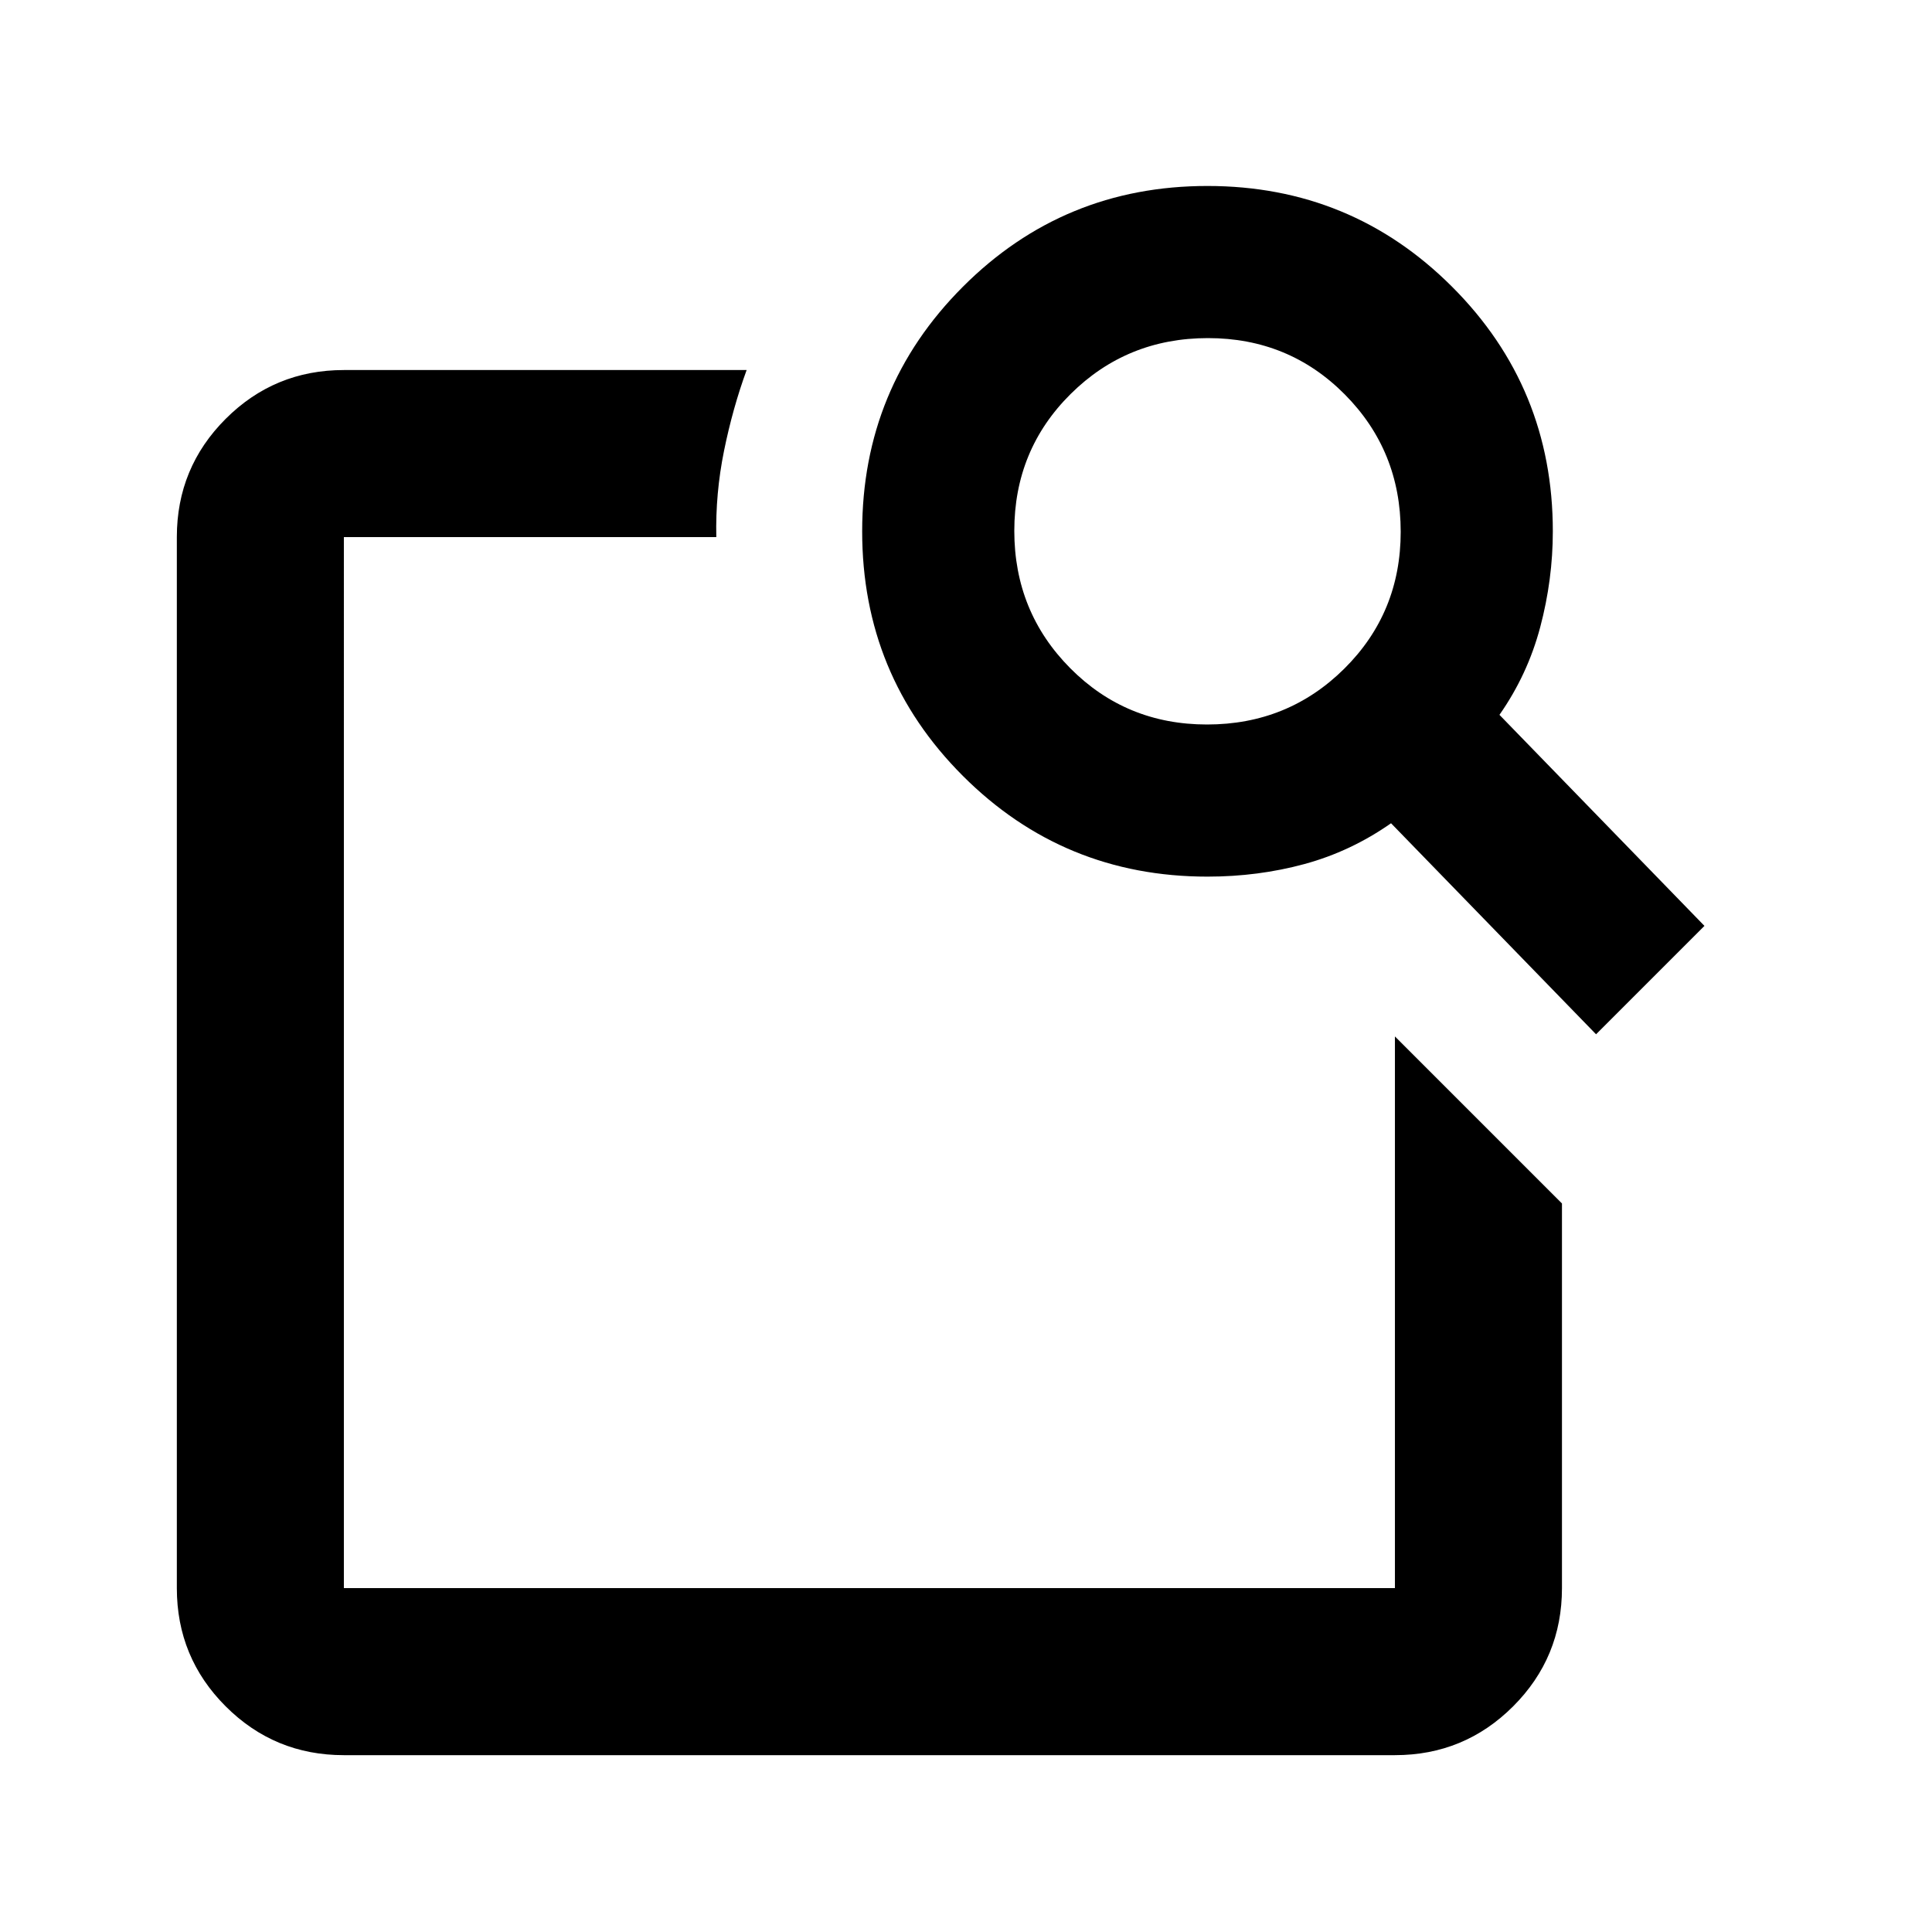 <svg xmlns="http://www.w3.org/2000/svg" height="20" viewBox="0 -960 960 960" width="20"><path d="m693.13-445 83 83v191.13q0 34.48-24.26 58.74-24.26 24.26-58.74 24.26H170.87q-34.48 0-58.74-24.26-24.26-24.26-24.26-58.74v-522.26q0-34.48 24.26-58.74 24.26-24.26 58.74-24.26H371q-6.91 18.91-11.23 40.12-4.31 21.21-3.84 42.88H170.87v522.26h522.26V-445Zm51.94-159.8 101.86 104.87-53.86 53.86L691.2-550.93q-20 14-43 20.26-23 6.26-48.2 6.26-71.49 0-121.54-50.04-50.05-50.03-50.05-121.51 0-71.47 50.04-121.55 50.03-50.08 121.51-50.08 71.47 0 121.55 50.05T771.59-696q0 24-6.26 47.6t-20.26 43.6Zm-145.3 4.8Q640-600 668-627.77q28-27.78 28-68Q696-736 668.23-764q-27.78-28-68-28Q560-792 532-764.23q-28 27.78-28 68Q504-656 531.77-628q27.78 28 68 28Zm-428.9 154.6v274.53-522.26V-452.41v-12 19.01Z"/></svg>